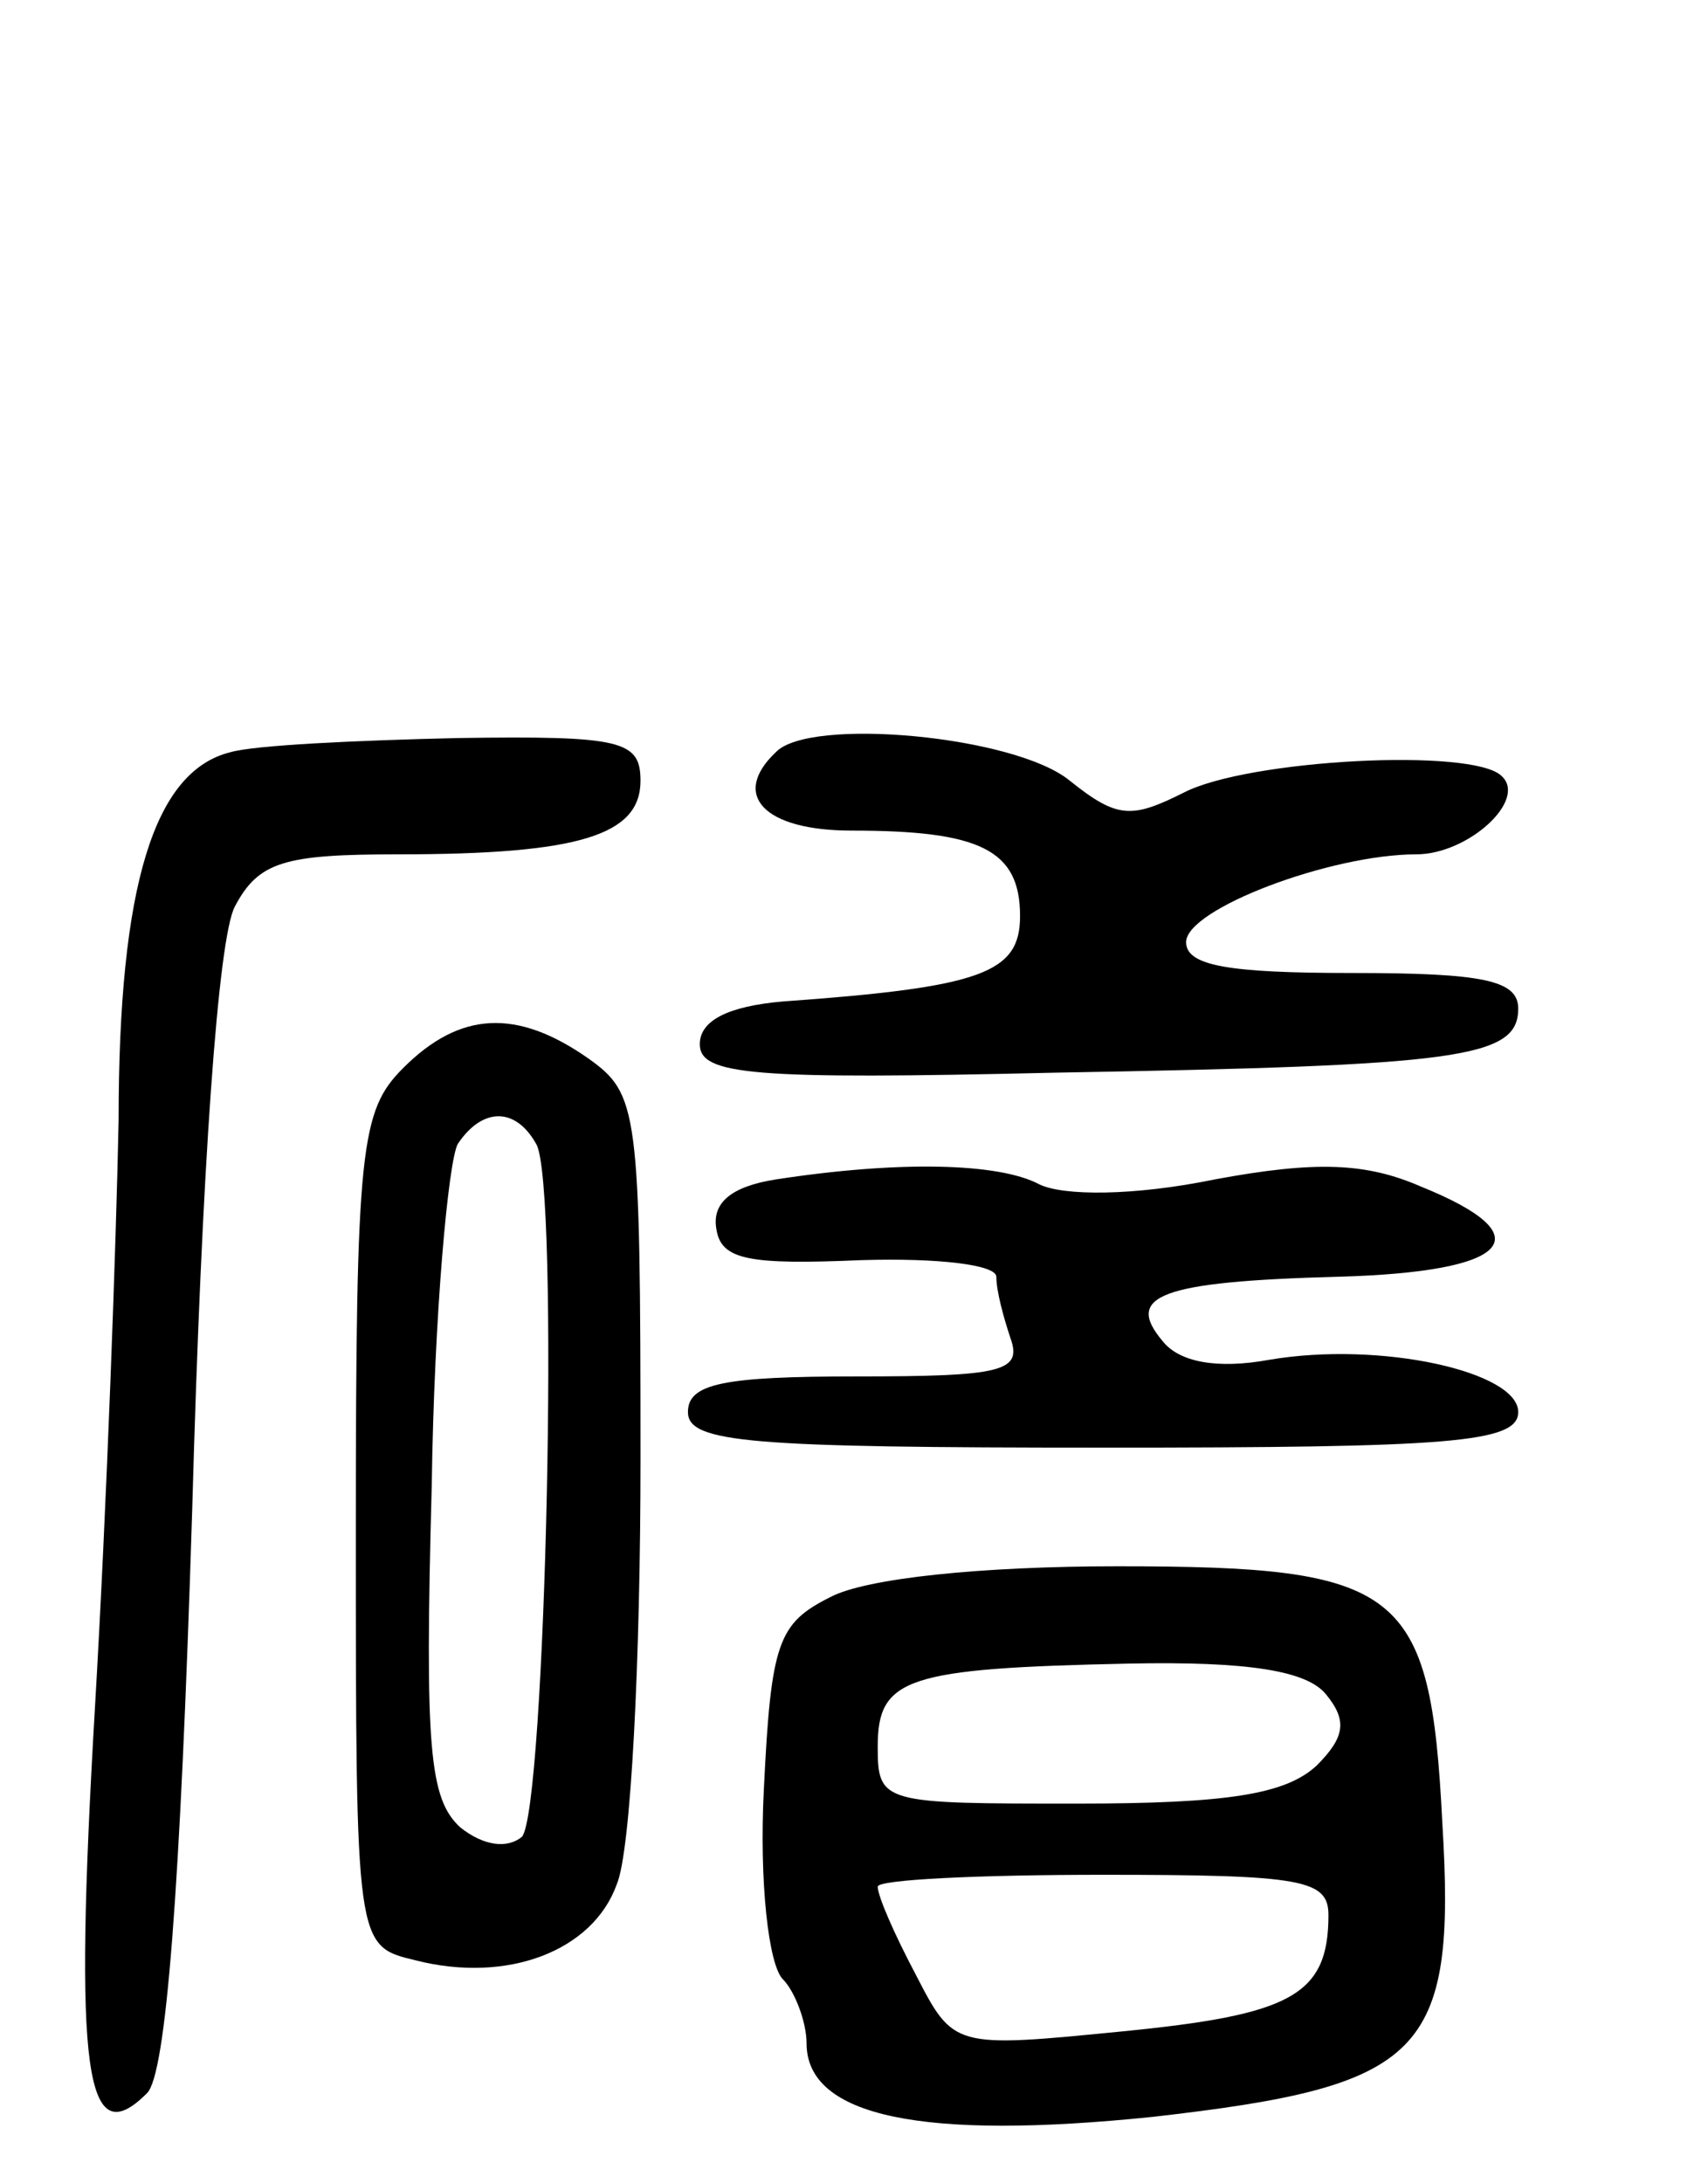 <svg version="1.0" xmlns="http://www.w3.org/2000/svg"
 width="72pt" height="92pt" viewBox="0 0 72 92"
 preserveAspectRatio="xMidYMid meet">
<g transform="translate(0,92) scale(0.1,-0.1)"
fill="#000000" stroke="none">
<path d="M97 603 c-32 -8 -47 -56 -47 -155 -1 -51 -5 -163 -10 -248 -9 -154
-4 -188 22 -162 8 8 14 85 19 245 4 145 11 242 18 255 10 19 21 22 69 22 76 0
102 8 102 31 0 17 -8 19 -77 18 -43 -1 -86 -3 -96 -6z"/>
<path d="M327 603 c-19 -18 -5 -33 32 -33 54 0 71 -8 71 -36 0 -24 -16 -30
-100 -36 -23 -2 -35 -8 -35 -18 0 -13 22 -15 150 -12 170 3 195 6 195 27 0 12
-15 15 -70 15 -52 0 -70 3 -70 13 0 14 61 37 97 37 22 0 47 23 36 33 -12 12
-107 7 -134 -7 -22 -11 -28 -11 -48 5 -23 19 -110 27 -124 12z"/>
<path d="M170 470 c-18 -18 -20 -33 -20 -195 0 -175 0 -175 25 -181 39 -10 75
4 85 32 6 14 10 95 10 179 0 148 -1 154 -22 169 -30 21 -54 20 -78 -4z m56
-32 c10 -16 4 -281 -6 -292 -6 -5 -16 -4 -26 4 -13 12 -15 33 -12 144 1 72 7
137 11 144 10 15 24 16 33 0z"/>
<path d="M327 423 c-19 -3 -27 -10 -25 -21 2 -13 14 -15 61 -13 33 1 57 -2 57
-7 0 -6 3 -17 6 -26 5 -14 -4 -16 -65 -16 -56 0 -71 -3 -71 -15 0 -13 26 -15
175 -15 146 0 175 2 175 15 0 17 -58 30 -105 22 -22 -4 -38 -1 -45 8 -16 19
-1 25 74 27 73 2 87 17 35 38 -23 10 -44 11 -87 3 -34 -7 -64 -7 -74 -2 -17 9
-59 10 -111 2z"/>
<path d="M350 247 c-22 -11 -25 -19 -28 -81 -2 -39 2 -74 8 -80 5 -5 10 -18
10 -27 0 -31 49 -41 146 -31 114 13 128 26 122 124 -5 99 -17 108 -137 108
-57 0 -106 -5 -121 -13z m209 -41 c9 -11 8 -18 -4 -30 -13 -12 -37 -16 -101
-16 -82 0 -84 0 -84 24 0 29 12 33 106 35 50 1 75 -3 83 -13z m1 -93 c0 -34
-16 -42 -87 -49 -71 -7 -71 -7 -87 24 -9 17 -16 33 -16 37 0 3 43 5 95 5 84 0
95 -2 95 -17z"/>
</g>
</svg>
